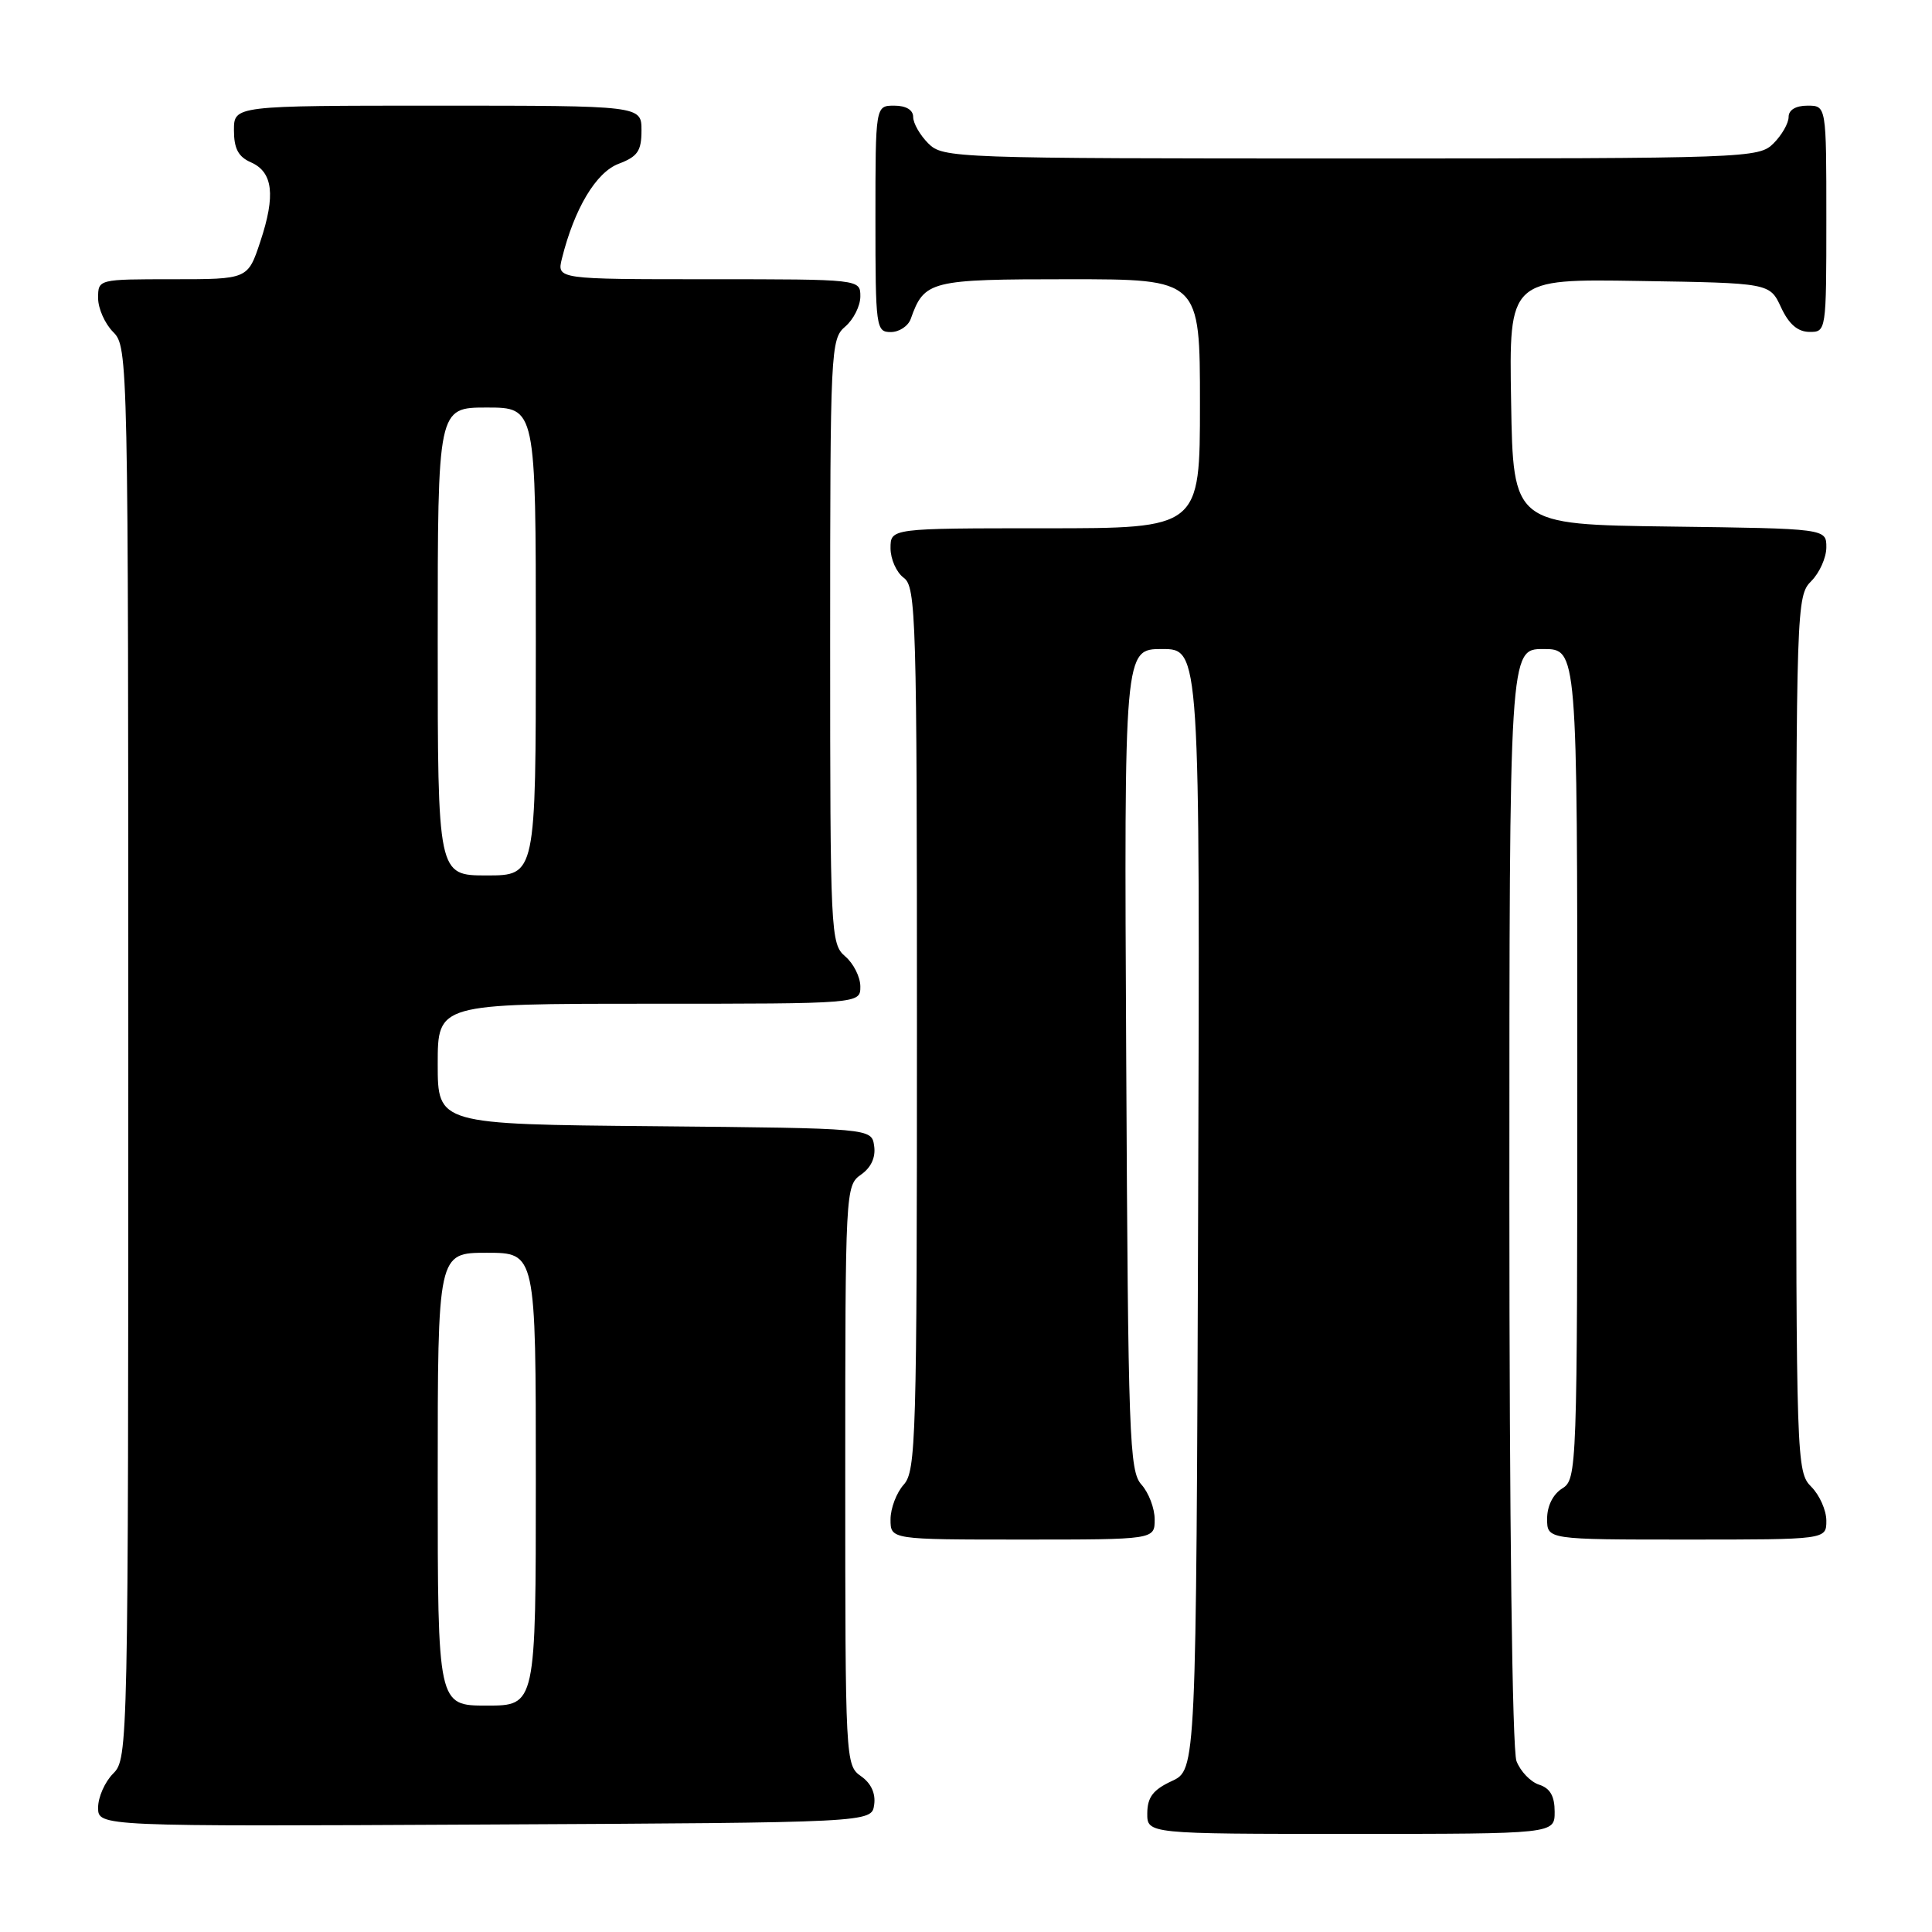 <?xml version="1.0" encoding="UTF-8" standalone="no"?>
<!DOCTYPE svg PUBLIC "-//W3C//DTD SVG 1.1//EN" "http://www.w3.org/Graphics/SVG/1.1/DTD/svg11.dtd" >
<svg xmlns="http://www.w3.org/2000/svg" xmlns:xlink="http://www.w3.org/1999/xlink" version="1.1" viewBox="0 0 256 256">
 <g >
 <path fill="currentColor"
d=" M 206.00 240.07 C 206.00 237.99 205.40 236.95 203.94 236.48 C 202.81 236.12 201.46 234.71 200.94 233.35 C 200.38 231.88 200.00 201.37 200.00 158.43 C 200.00 86.00 200.00 86.00 204.50 86.00 C 209.00 86.00 209.00 86.00 209.00 140.99 C 209.00 194.90 208.96 196.01 207.00 197.23 C 205.78 197.99 205.00 199.56 205.00 201.24 C 205.00 204.00 205.00 204.00 223.50 204.00 C 242.00 204.00 242.00 204.00 242.00 201.50 C 242.00 200.13 241.10 198.10 240.00 197.00 C 238.05 195.05 238.00 193.67 238.00 137.00 C 238.00 80.33 238.05 78.95 240.00 77.00 C 241.10 75.90 242.00 73.88 242.00 72.52 C 242.00 70.04 242.00 70.04 221.25 69.77 C 200.50 69.50 200.50 69.50 200.23 53.23 C 199.95 36.95 199.95 36.95 217.23 37.23 C 234.50 37.50 234.50 37.50 236.00 40.73 C 237.03 42.95 238.20 43.96 239.75 43.98 C 241.98 44.00 242.00 43.90 242.00 29.00 C 242.00 14.00 242.00 14.00 239.50 14.00 C 237.94 14.00 237.00 14.57 237.00 15.50 C 237.00 16.33 236.10 17.90 235.00 19.00 C 233.05 20.95 231.67 21.00 179.00 21.00 C 126.33 21.00 124.95 20.95 123.00 19.00 C 121.90 17.90 121.00 16.33 121.00 15.50 C 121.00 14.57 120.06 14.00 118.50 14.00 C 116.00 14.00 116.00 14.00 116.00 29.00 C 116.00 43.41 116.08 44.00 118.03 44.00 C 119.15 44.00 120.34 43.21 120.68 42.25 C 122.48 37.18 123.21 37.00 141.65 37.00 C 159.00 37.00 159.00 37.00 159.00 53.50 C 159.00 70.00 159.00 70.00 138.50 70.00 C 118.00 70.00 118.00 70.00 118.00 72.64 C 118.00 74.09 118.79 75.86 119.75 76.56 C 121.38 77.75 121.50 81.78 121.50 136.31 C 121.50 190.60 121.37 194.93 119.75 196.72 C 118.79 197.79 118.00 199.86 118.00 201.33 C 118.00 204.00 118.00 204.00 135.50 204.00 C 153.00 204.00 153.00 204.00 153.00 201.33 C 153.00 199.86 152.21 197.79 151.25 196.72 C 149.64 194.94 149.48 190.57 149.23 140.40 C 148.95 86.00 148.95 86.00 153.98 86.00 C 159.01 86.00 159.01 86.00 158.76 160.25 C 158.50 234.50 158.50 234.50 155.27 236.00 C 152.79 237.15 152.04 238.14 152.02 240.25 C 152.00 243.00 152.00 243.00 179.00 243.00 C 206.00 243.00 206.00 243.00 206.00 240.07 Z  M 115.83 239.15 C 116.05 237.64 115.42 236.28 114.08 235.35 C 112.03 233.91 112.00 233.26 112.00 195.50 C 112.00 157.74 112.03 157.09 114.08 155.65 C 115.42 154.72 116.05 153.36 115.83 151.85 C 115.50 149.50 115.50 149.50 86.75 149.23 C 58.00 148.97 58.00 148.97 58.00 140.98 C 58.00 133.00 58.00 133.00 86.00 133.00 C 114.00 133.00 114.00 133.00 114.00 130.72 C 114.00 129.47 113.10 127.67 112.00 126.73 C 110.06 125.07 110.00 123.78 110.00 85.00 C 110.00 46.22 110.06 44.93 112.00 43.27 C 113.10 42.33 114.00 40.53 114.00 39.28 C 114.00 37.00 114.00 37.00 93.89 37.00 C 73.78 37.00 73.78 37.00 74.46 34.25 C 76.11 27.63 78.98 22.83 81.98 21.70 C 84.49 20.75 85.00 20.01 85.00 17.28 C 85.00 14.00 85.00 14.00 58.00 14.00 C 31.00 14.00 31.00 14.00 31.00 17.26 C 31.00 19.69 31.58 20.78 33.25 21.51 C 36.17 22.80 36.54 25.87 34.49 32.02 C 32.84 37.00 32.84 37.00 22.92 37.00 C 13.01 37.00 13.00 37.00 13.00 39.50 C 13.00 40.87 13.90 42.90 15.00 44.00 C 16.97 45.97 17.00 47.33 17.00 139.50 C 17.00 231.67 16.97 233.03 15.00 235.00 C 13.90 236.10 13.00 238.13 13.00 239.51 C 13.00 242.02 13.00 242.02 64.25 241.76 C 115.50 241.50 115.50 241.50 115.83 239.15 Z  M 58.00 196.00 C 58.00 166.00 58.00 166.00 64.50 166.00 C 71.00 166.00 71.00 166.00 71.00 196.00 C 71.00 226.00 71.00 226.00 64.50 226.00 C 58.00 226.00 58.00 226.00 58.00 196.00 Z  M 58.00 85.00 C 58.00 54.00 58.00 54.00 64.50 54.00 C 71.00 54.00 71.00 54.00 71.00 85.00 C 71.00 116.00 71.00 116.00 64.50 116.00 C 58.00 116.00 58.00 116.00 58.00 85.00 Z "/>
</g>
</svg>
